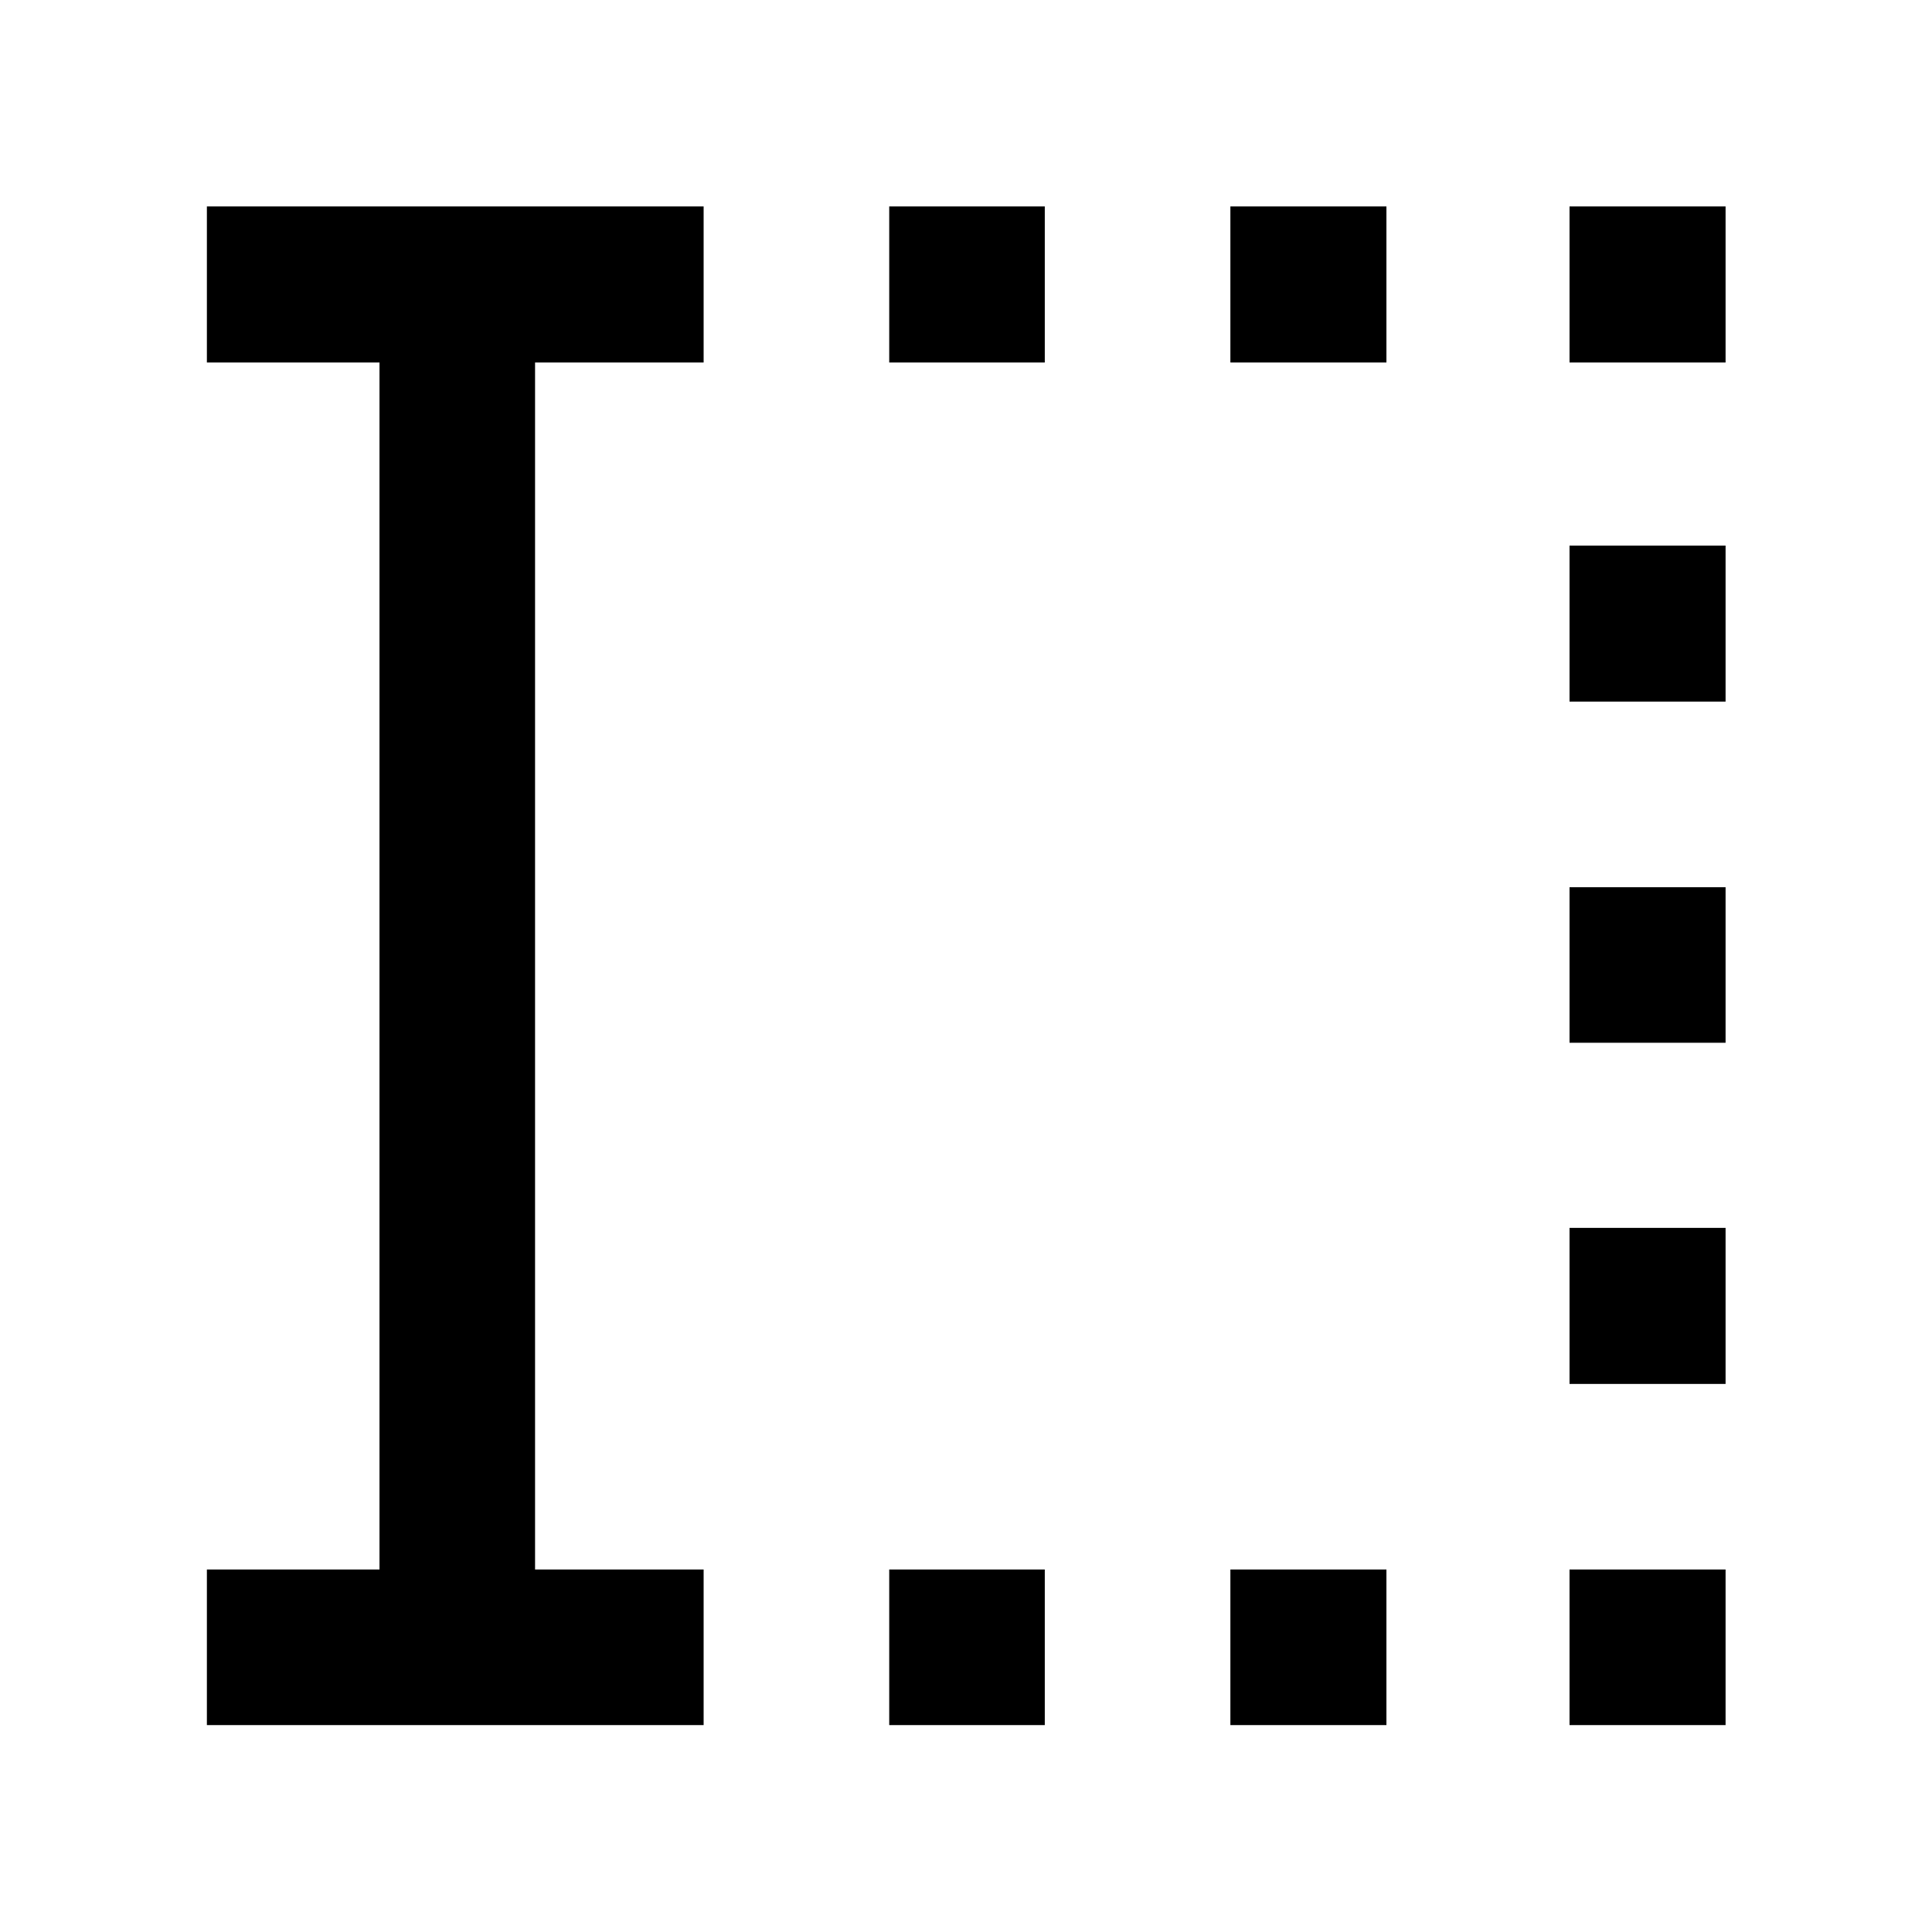 <svg xmlns="http://www.w3.org/2000/svg" height="48" viewBox="0 -960 960 960" width="48"><path d="M441.85-102.8v-77.31h77.3v77.31h-77.3Zm0-677.09v-77.54h77.3v77.54h-77.3ZM611.37-102.8v-77.31h77.54v77.31h-77.54Zm0-677.09v-77.54h77.54v77.54h-77.54ZM779.89-102.8v-77.31h77.54v77.31h-77.54Zm0-169.53v-77.54h77.54v77.54h-77.54Zm0-169.52v-77.3h77.54v77.3h-77.54Zm0-169.52v-77.54h77.54v77.54h-77.54Zm0-168.52v-77.54h77.54v77.54h-77.54ZM102.8-102.8v-77.31h85.77v-599.78H102.8v-77.54h246.83v77.54h-83.76v599.78h83.76v77.31H102.8Z"/></svg>
